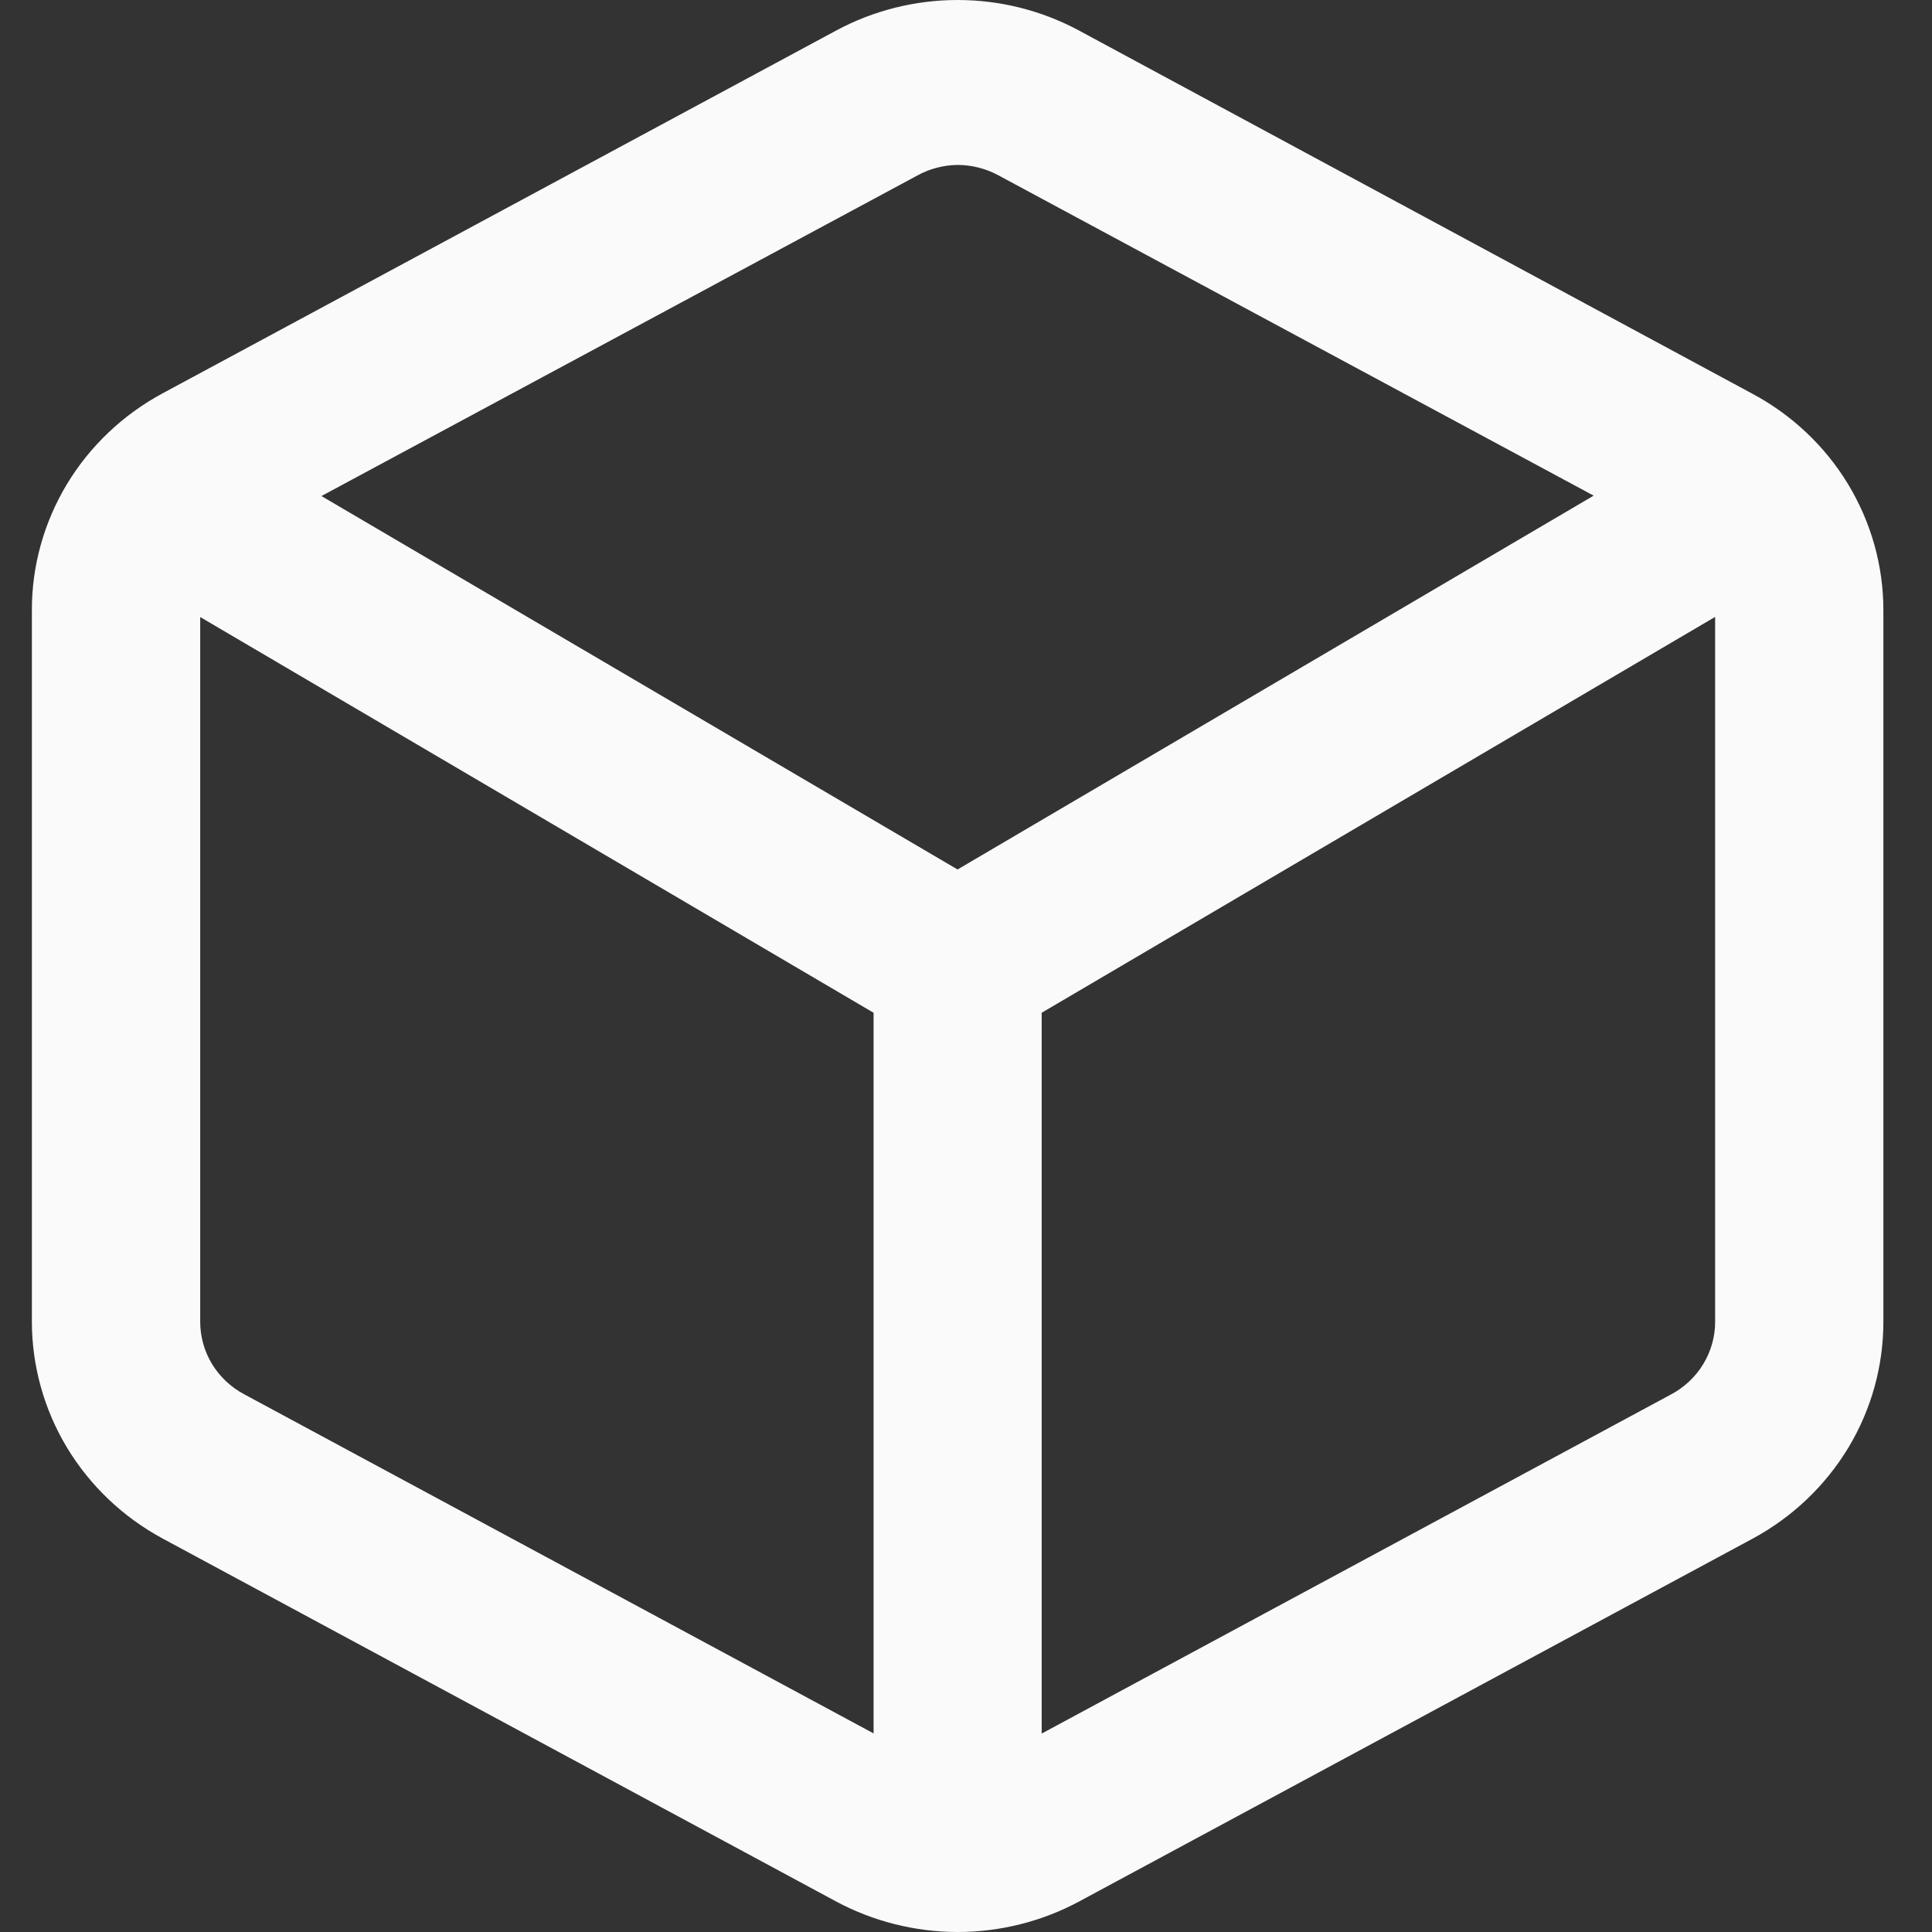 <svg width="24" height="24" viewBox="0 0 24 24" fill="none" xmlns="http://www.w3.org/2000/svg">
<rect x="0" y="0" width="24" height="24" fill="#333333" stroke="none"/>
<path id="Fill 1004" d="M11.895 24C11.366 23.999 10.846 23.868 10.383 23.619L2.02 19.112C1.529 18.847 1.119 18.457 0.833 17.984C0.548 17.511 0.397 16.971 0.396 16.422V7.579C0.395 7.029 0.546 6.489 0.831 6.015C1.117 5.541 1.528 5.151 2.02 4.886L10.384 0.381C10.847 0.131 11.367 0 11.896 0C12.424 0 12.944 0.131 13.407 0.381L21.763 4.888C22.257 5.151 22.67 5.54 22.957 6.014C23.244 6.488 23.396 7.028 23.396 7.579V16.42C23.396 16.971 23.246 17.511 22.96 17.985C22.674 18.458 22.264 18.848 21.771 19.114L13.407 23.62C12.944 23.869 12.424 24 11.895 24ZM21.303 7.665L12.94 12.581V21.535L20.762 17.32C20.926 17.232 21.064 17.102 21.159 16.944C21.255 16.786 21.306 16.605 21.306 16.422V7.665H21.303ZM2.487 7.665V16.42C2.487 16.604 2.538 16.785 2.633 16.943C2.729 17.101 2.867 17.231 3.031 17.319L10.852 21.533V12.581L2.487 7.665ZM11.895 2.049C11.718 2.051 11.545 2.097 11.392 2.182L3.993 6.162L11.895 10.801L19.797 6.157L12.399 2.176C12.244 2.093 12.071 2.049 11.895 2.049Z" fill="#FAFAFA"/>
</svg>
